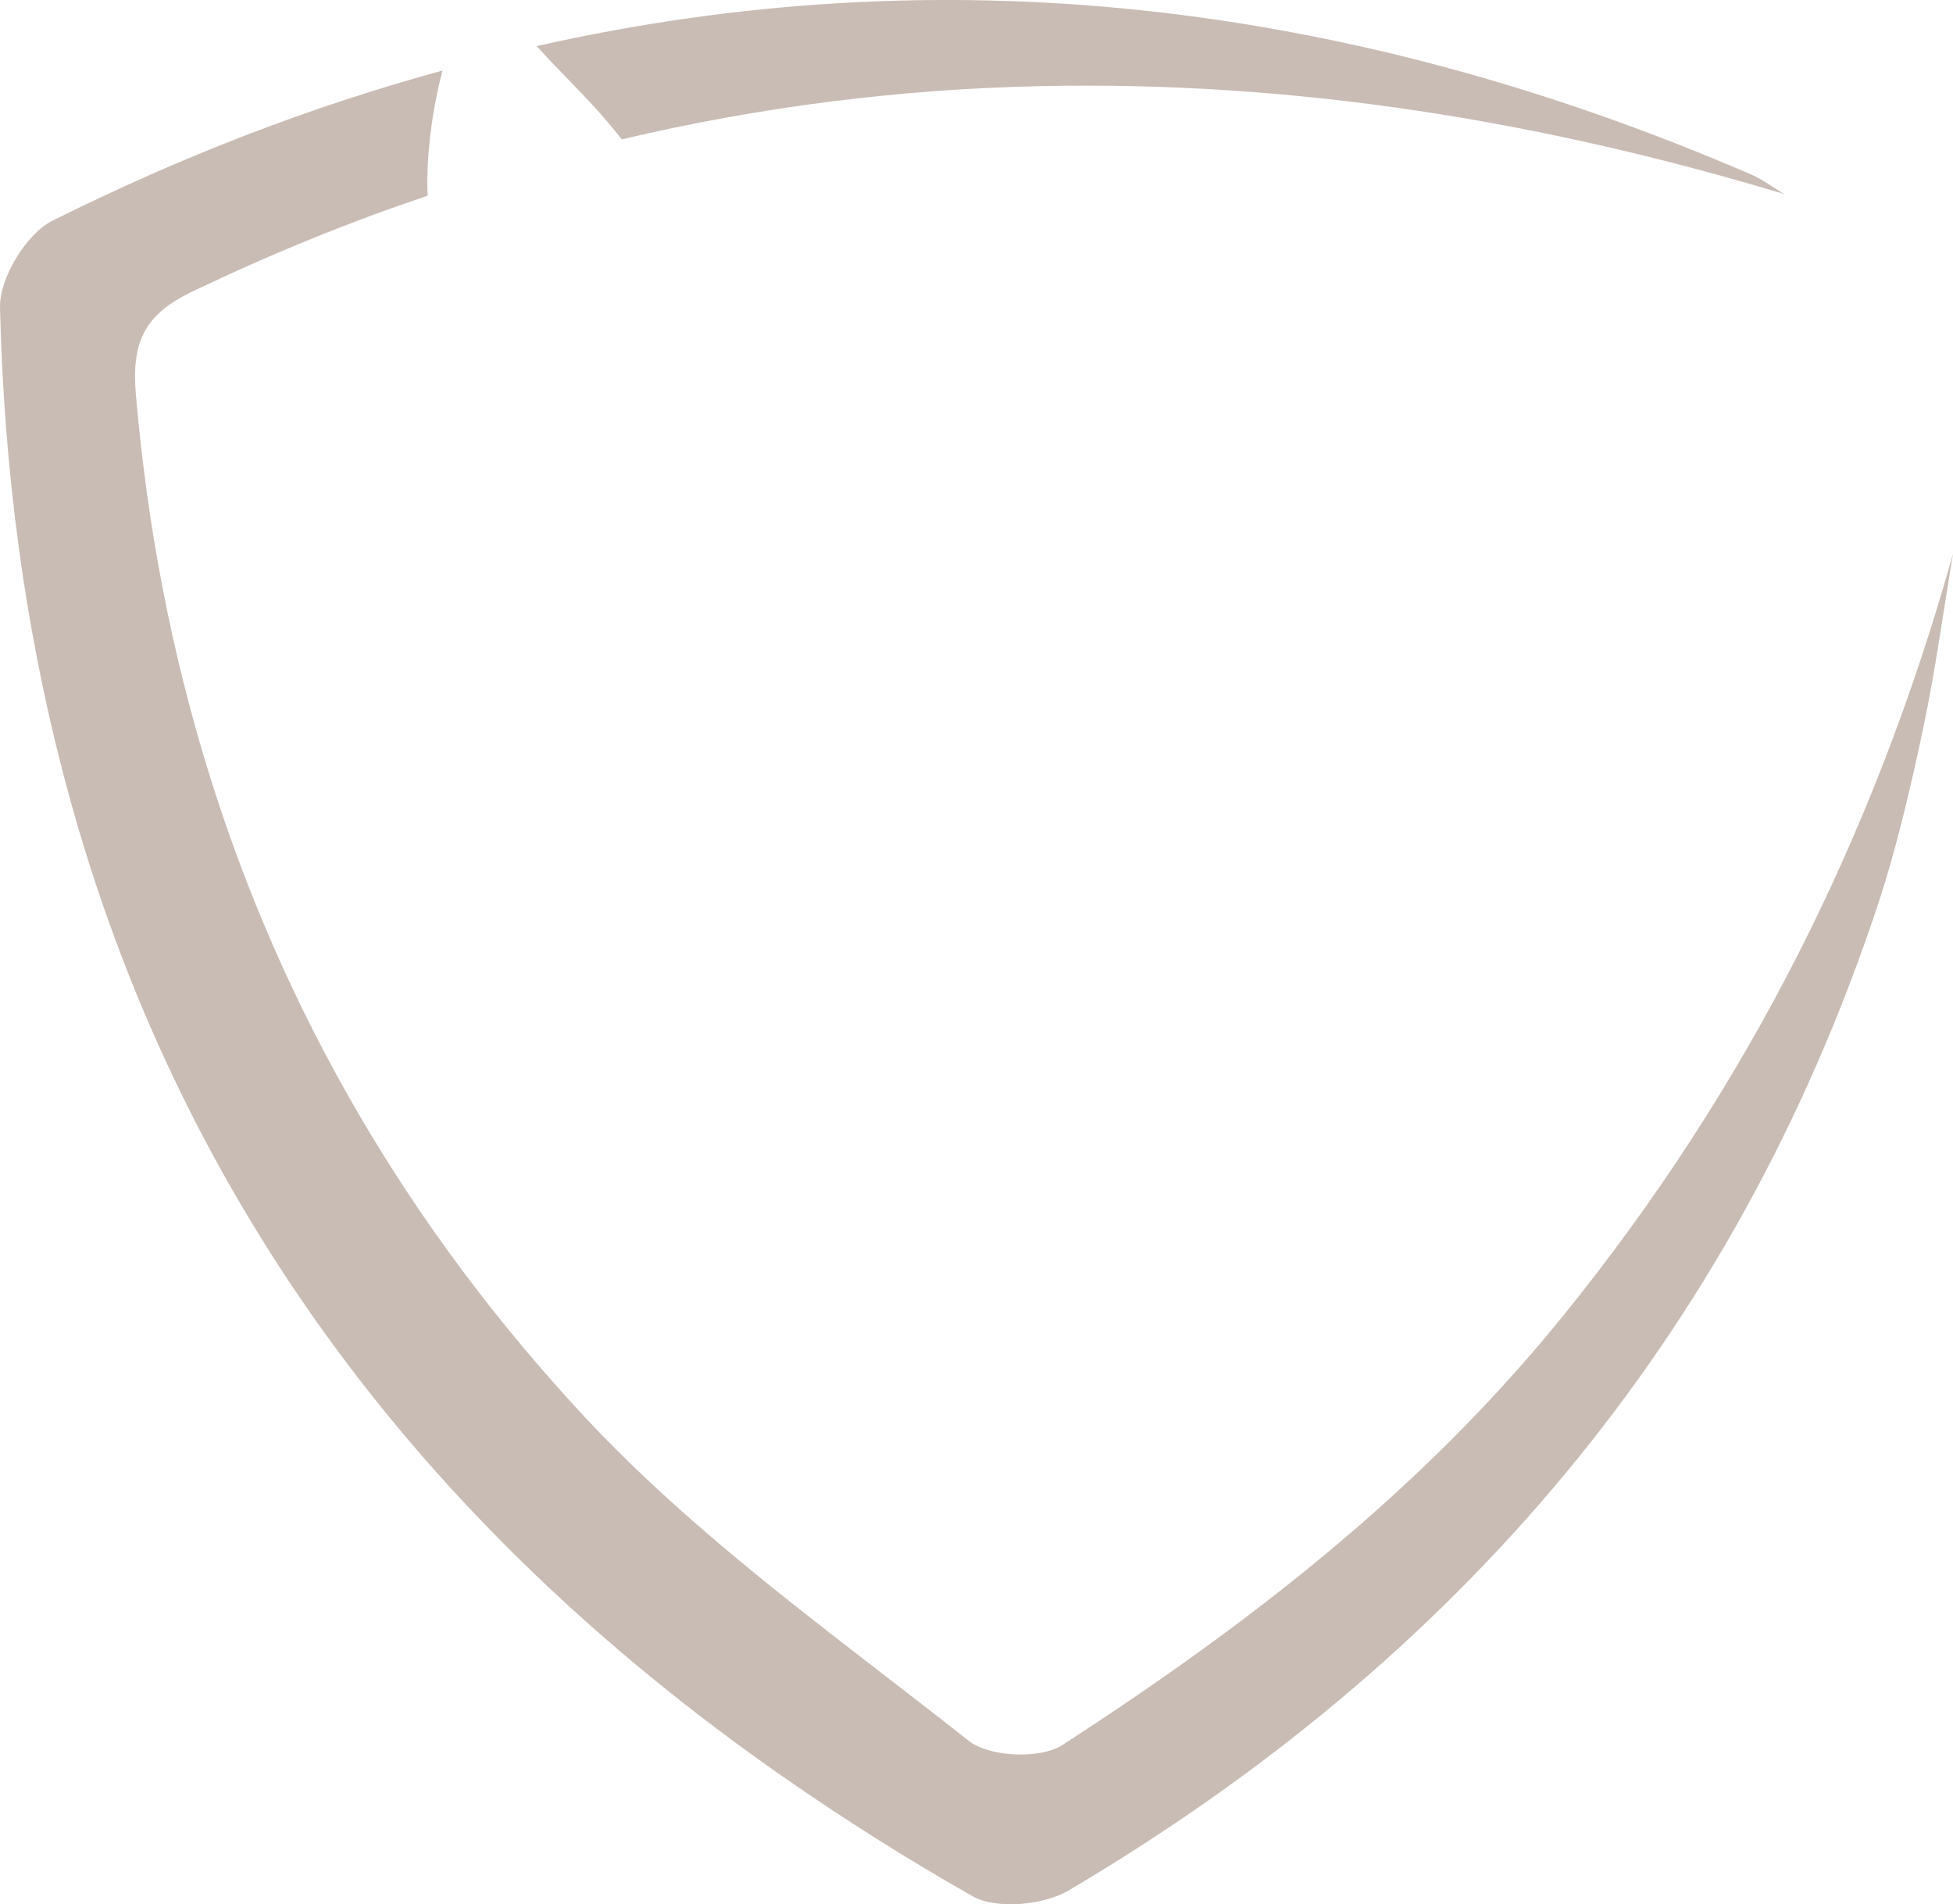 <svg version="1.1" id="图层_1" x="0px" y="0px" width="195.084px" height="190.196px" viewBox="0 0 195.084 190.196" enable-background="new 0 0 195.084 190.196" xml:space="preserve" xmlns="http://www.w3.org/2000/svg" xmlns:xlink="http://www.w3.org/1999/xlink" xmlns:xml="http://www.w3.org/XML/1998/namespace">
  <path fill="#C9BCB4" d="M195.084,55.315c-0.988,5.879-1.777,11.803-3.021,17.629c-1.266,5.936-2.643,11.889-4.555,17.637
	c-14.334,43.05-41.959,75.304-80.739,98.221c-2.52,1.49-7.238,1.94-9.631,0.585c-6.604-3.753-12.867-7.714-18.828-11.862
	C41.417,151.843,16.933,118.485,6.185,76.776C2.483,62.415,0.392,47.077,0.001,30.708c-0.07-2.92,2.631-7.369,5.252-8.673
	c13.135-6.53,25.719-11.359,38.943-14.989c-0.32,1.246-0.598,2.5-0.82,3.768c-0.334,1.904-0.557,3.832-0.654,5.787
	c-0.049,0.995-0.049,1.975-0.006,2.939c-8.156,2.764-15.594,5.799-23.512,9.582c-4.732,2.264-6.086,4.992-5.633,10.268
	c1.123,13.086,3.533,25.632,7.227,37.605c7.363,23.859,19.846,45.443,37.566,64.484c8.475,9.105,18.393,16.897,28.355,24.588
	c3.369,2.601,6.74,5.189,10.064,7.813c2.045,1.616,7.143,1.837,9.344,0.409c18.504-12.001,35.688-25.211,49.913-42.746
	C174.582,108.675,187.178,83.513,195.084,55.315z M59.099,10.39c1.049,1.129,2.051,2.312,3.008,3.527
	c13.596-3.203,27.531-5.01,41.842-5.316c25.339-0.538,49.966,3.452,74.245,10.773c-1.072-0.648-2.084-1.432-3.227-1.926
	C134.162-0.181,93.681-4.431,53.599,4.605c0.732,0.803,1.477,1.587,2.225,2.362C56.923,8.106,58.026,9.233,59.099,10.39z" class="color c1"/>
</svg>